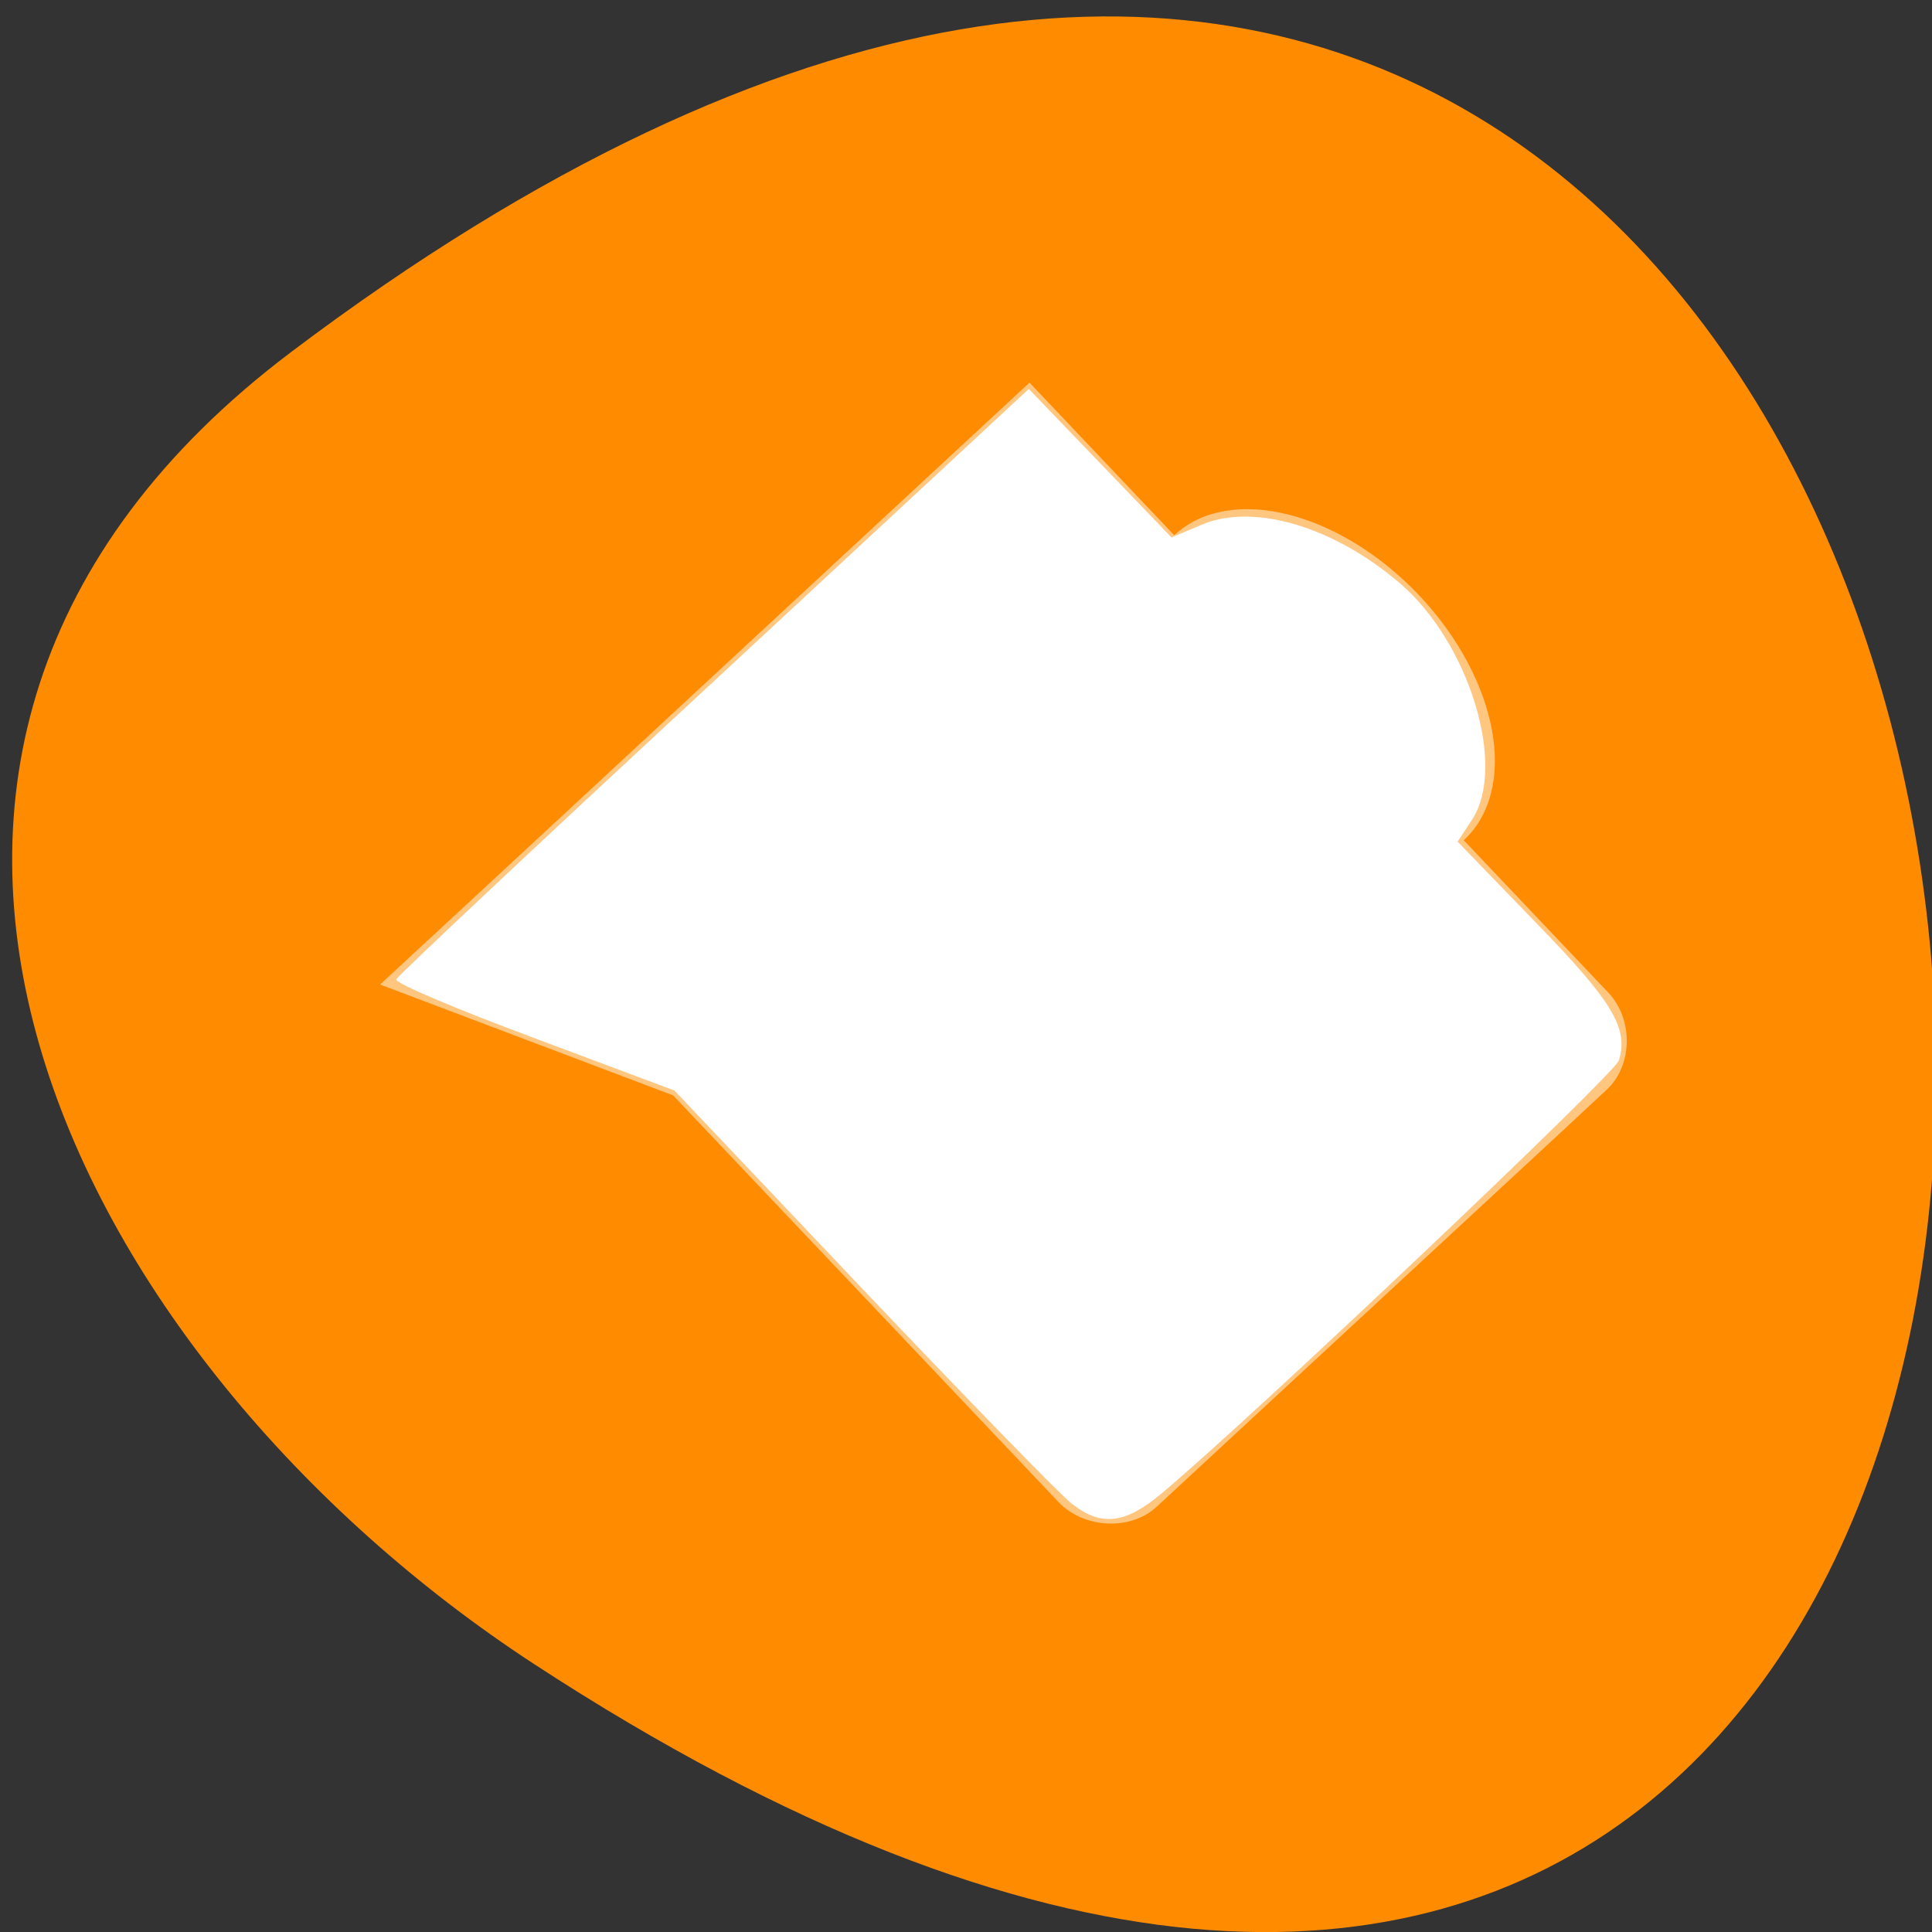 <svg xmlns="http://www.w3.org/2000/svg" viewBox="0 0 22 22"><rect x="0" y="0" width="22" height="22" fill="#333333" stroke="none"/><path d="m 3.316 4.008 c 22.797 -17.199 26.035 30.129 2.766 14.941 c -5.305 -3.465 -8.805 -10.387 -2.766 -14.941" style="fill:#ff8c00"/><g style="fill:#fff"><path d="m 4.328 11.211 l 3.336 1.262 l 4.391 4.633 c 0.289 0.301 0.82 0.328 1.117 0.051 l 4.555 -4.219 l 0.566 -0.527 c 0.301 -0.277 0.309 -0.805 0.02 -1.109 l -1.645 -1.734 c 0.629 -0.582 0.398 -1.832 -0.512 -2.793 c -0.91 -0.957 -2.156 -1.266 -2.785 -0.68 l -1.648 -1.738 l -6.258 5.801" style="fill-opacity:0.502"/><path d="m 12.211 17.129 c -0.129 -0.098 -1.199 -1.199 -2.383 -2.445 l -2.148 -2.266 l -1.598 -0.598 c -0.879 -0.328 -1.586 -0.625 -1.57 -0.668 c 0.016 -0.039 1.641 -1.566 3.617 -3.395 l 3.586 -3.328 l 1.625 1.691 l 0.344 -0.145 c 0.59 -0.25 1.504 0.02 2.258 0.668 c 0.789 0.676 1.219 2.086 0.82 2.691 l -0.164 0.25 l 0.887 0.918 c 0.883 0.906 1.062 1.211 0.949 1.574 c -0.051 0.16 -4.188 4.078 -5.207 4.93 c -0.414 0.348 -0.688 0.379 -1.016 0.121"/></g></svg>
